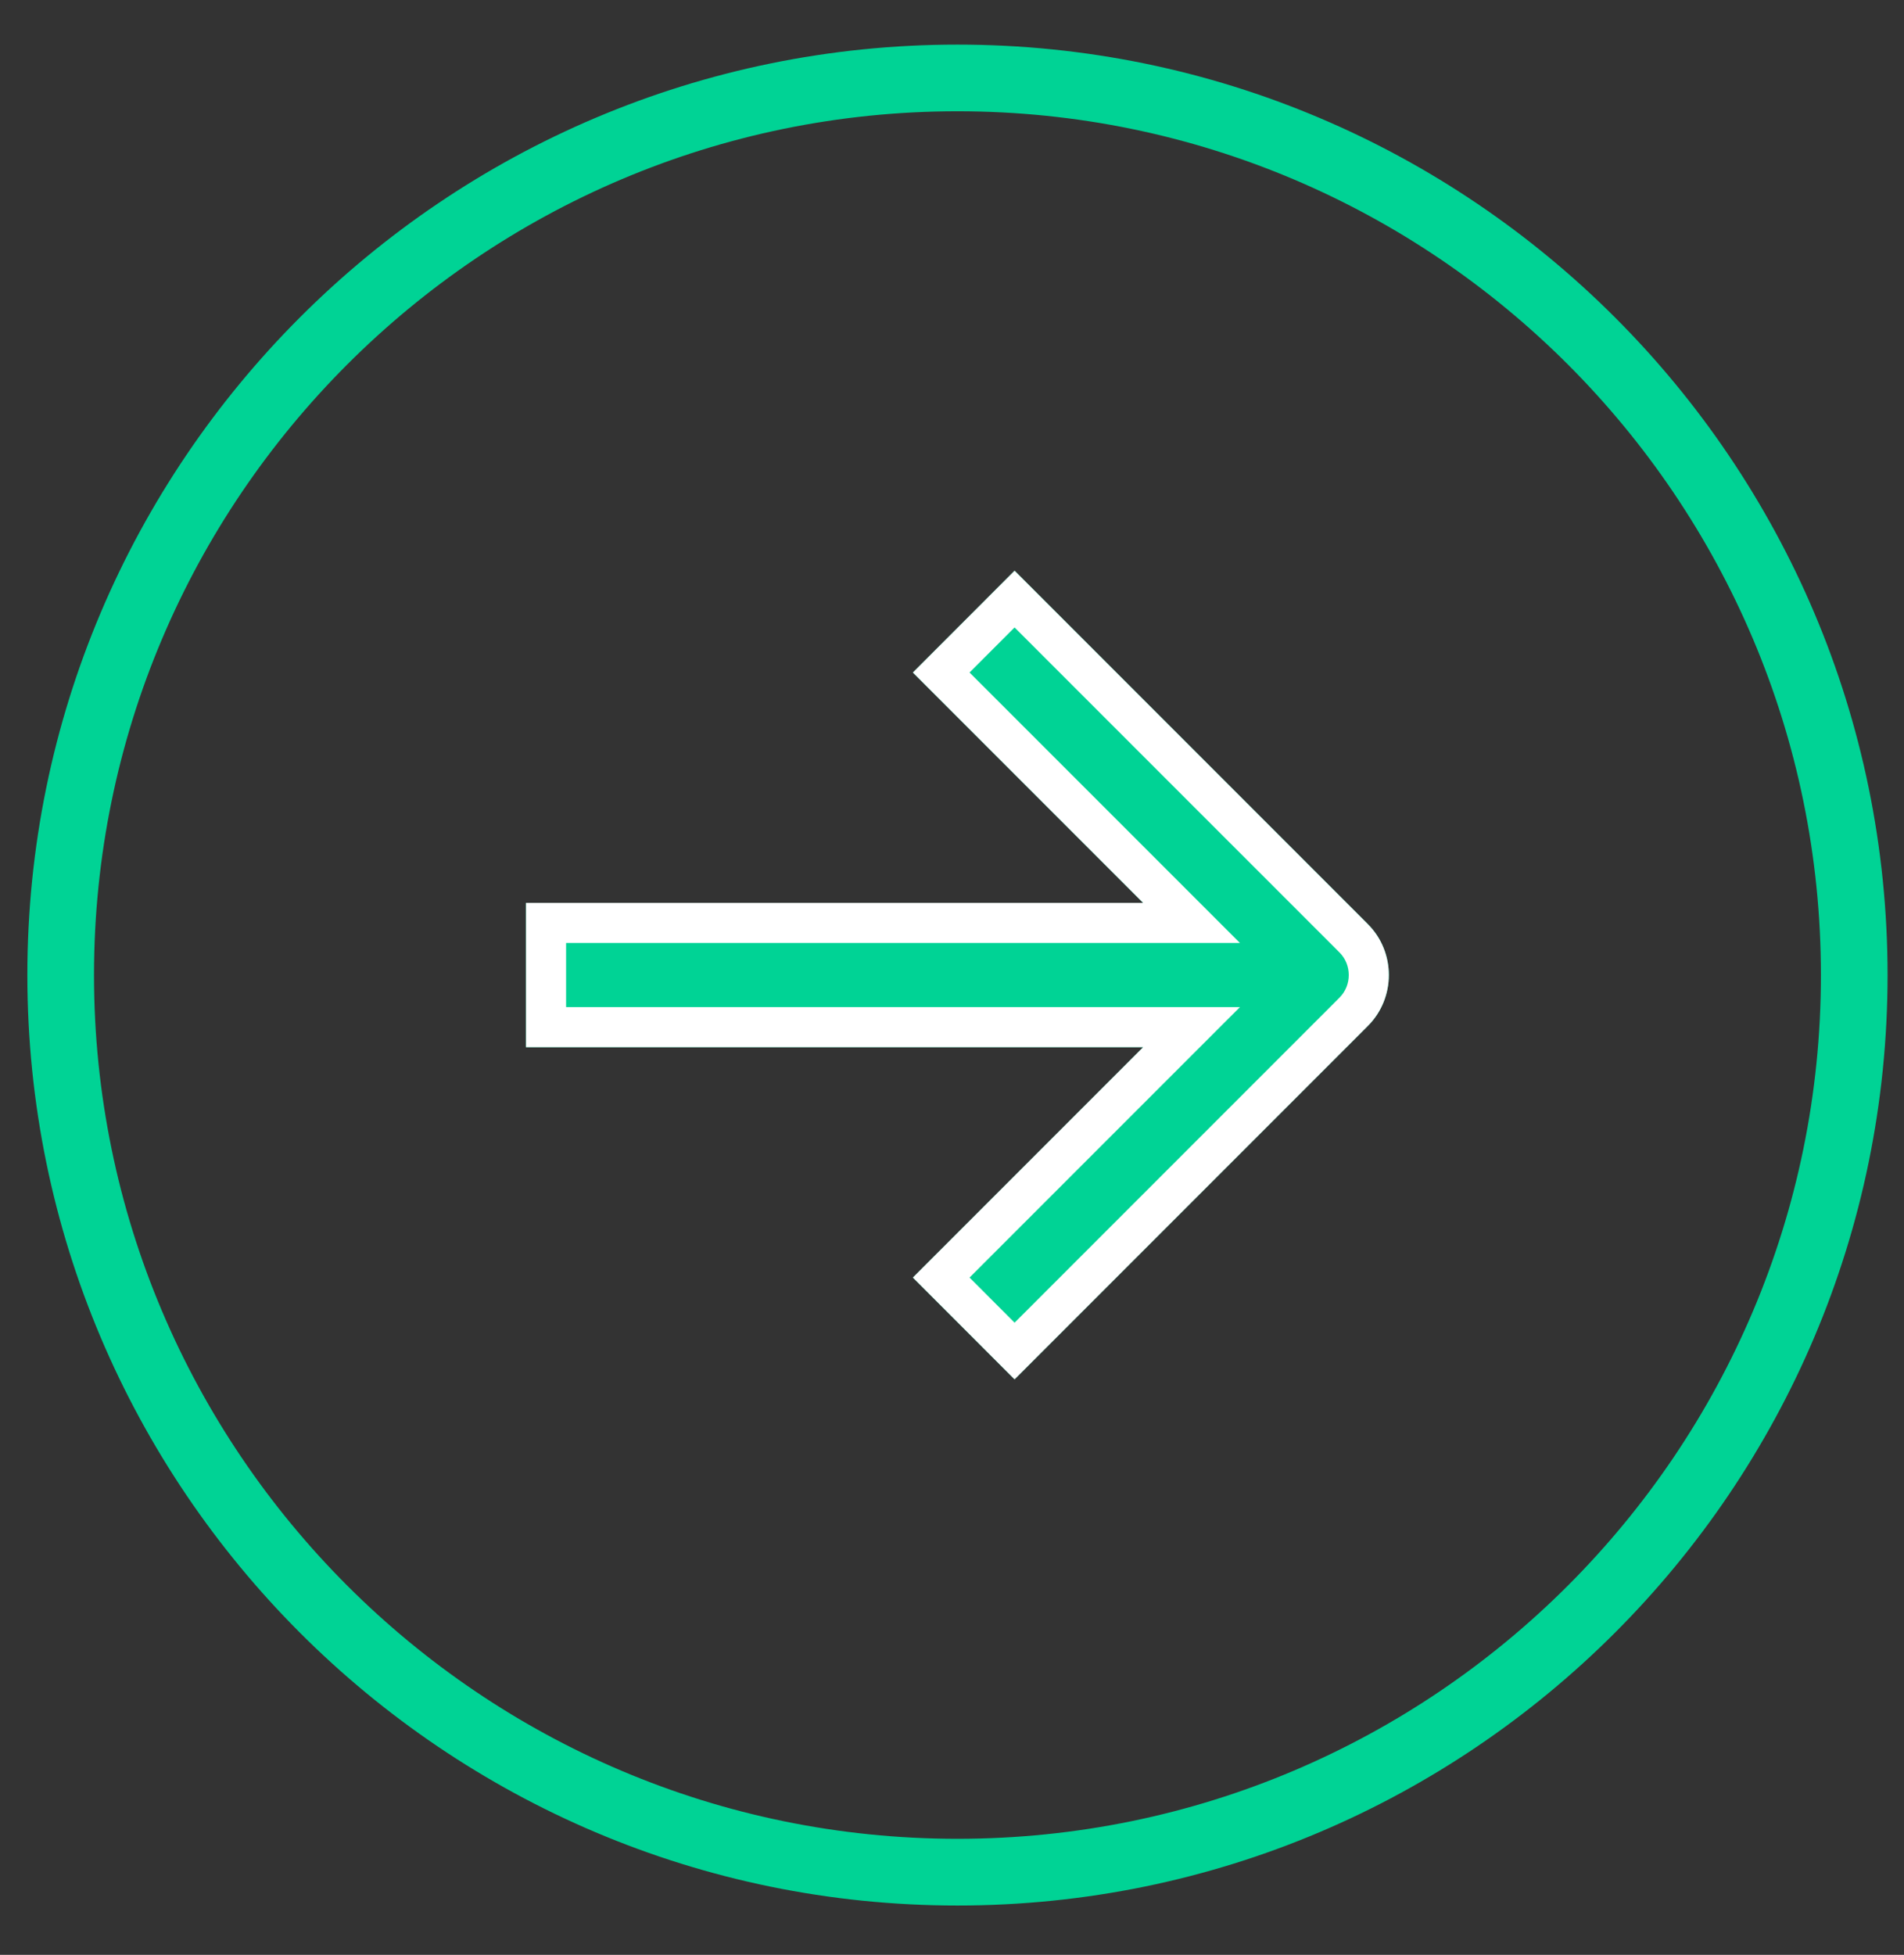 <svg width="38" height="39" viewBox="0 0 38 39" fill="none" xmlns="http://www.w3.org/2000/svg">
<rect x="0" y="0" width="38" height="39" fill="#333333" stroke="none"/>
<path d="M19.109 0.89C8.868 0.89 0.546 9.212 0.546 19.453C0.546 29.693 8.868 38.016 19.109 38.016C29.349 38.016 37.672 29.693 37.672 19.453C37.672 9.212 29.349 0.89 19.109 0.89ZM19.109 36.685C9.601 36.685 1.876 28.951 1.876 19.453C1.876 9.955 9.601 2.22 19.109 2.22C28.617 2.22 36.342 9.944 36.342 19.453C36.342 28.961 28.617 36.685 19.109 36.685Z" fill="#00D395"/>
<path d="M20.249 11.386L18.219 13.417L22.815 18.013H10.498V20.892H22.815L18.219 25.488L20.249 27.519L27.3 20.468C27.858 19.91 27.858 18.995 27.3 18.437L20.249 11.386Z" fill="#00D395"/>
<path fill-rule="evenodd" clip-rule="evenodd" d="M18.219 25.488L20.249 27.519L27.3 20.468C27.858 19.91 27.858 18.995 27.3 18.437L20.249 11.386L18.219 13.417L22.815 18.013H10.498V20.892H22.815L18.219 25.488ZM11.298 20.092H24.747L19.35 25.488L20.249 26.388L26.735 19.902C26.98 19.657 26.98 19.248 26.735 19.003L20.249 12.518L19.35 13.417L24.747 18.813H11.298V20.092Z" fill="white"/>
</svg>
